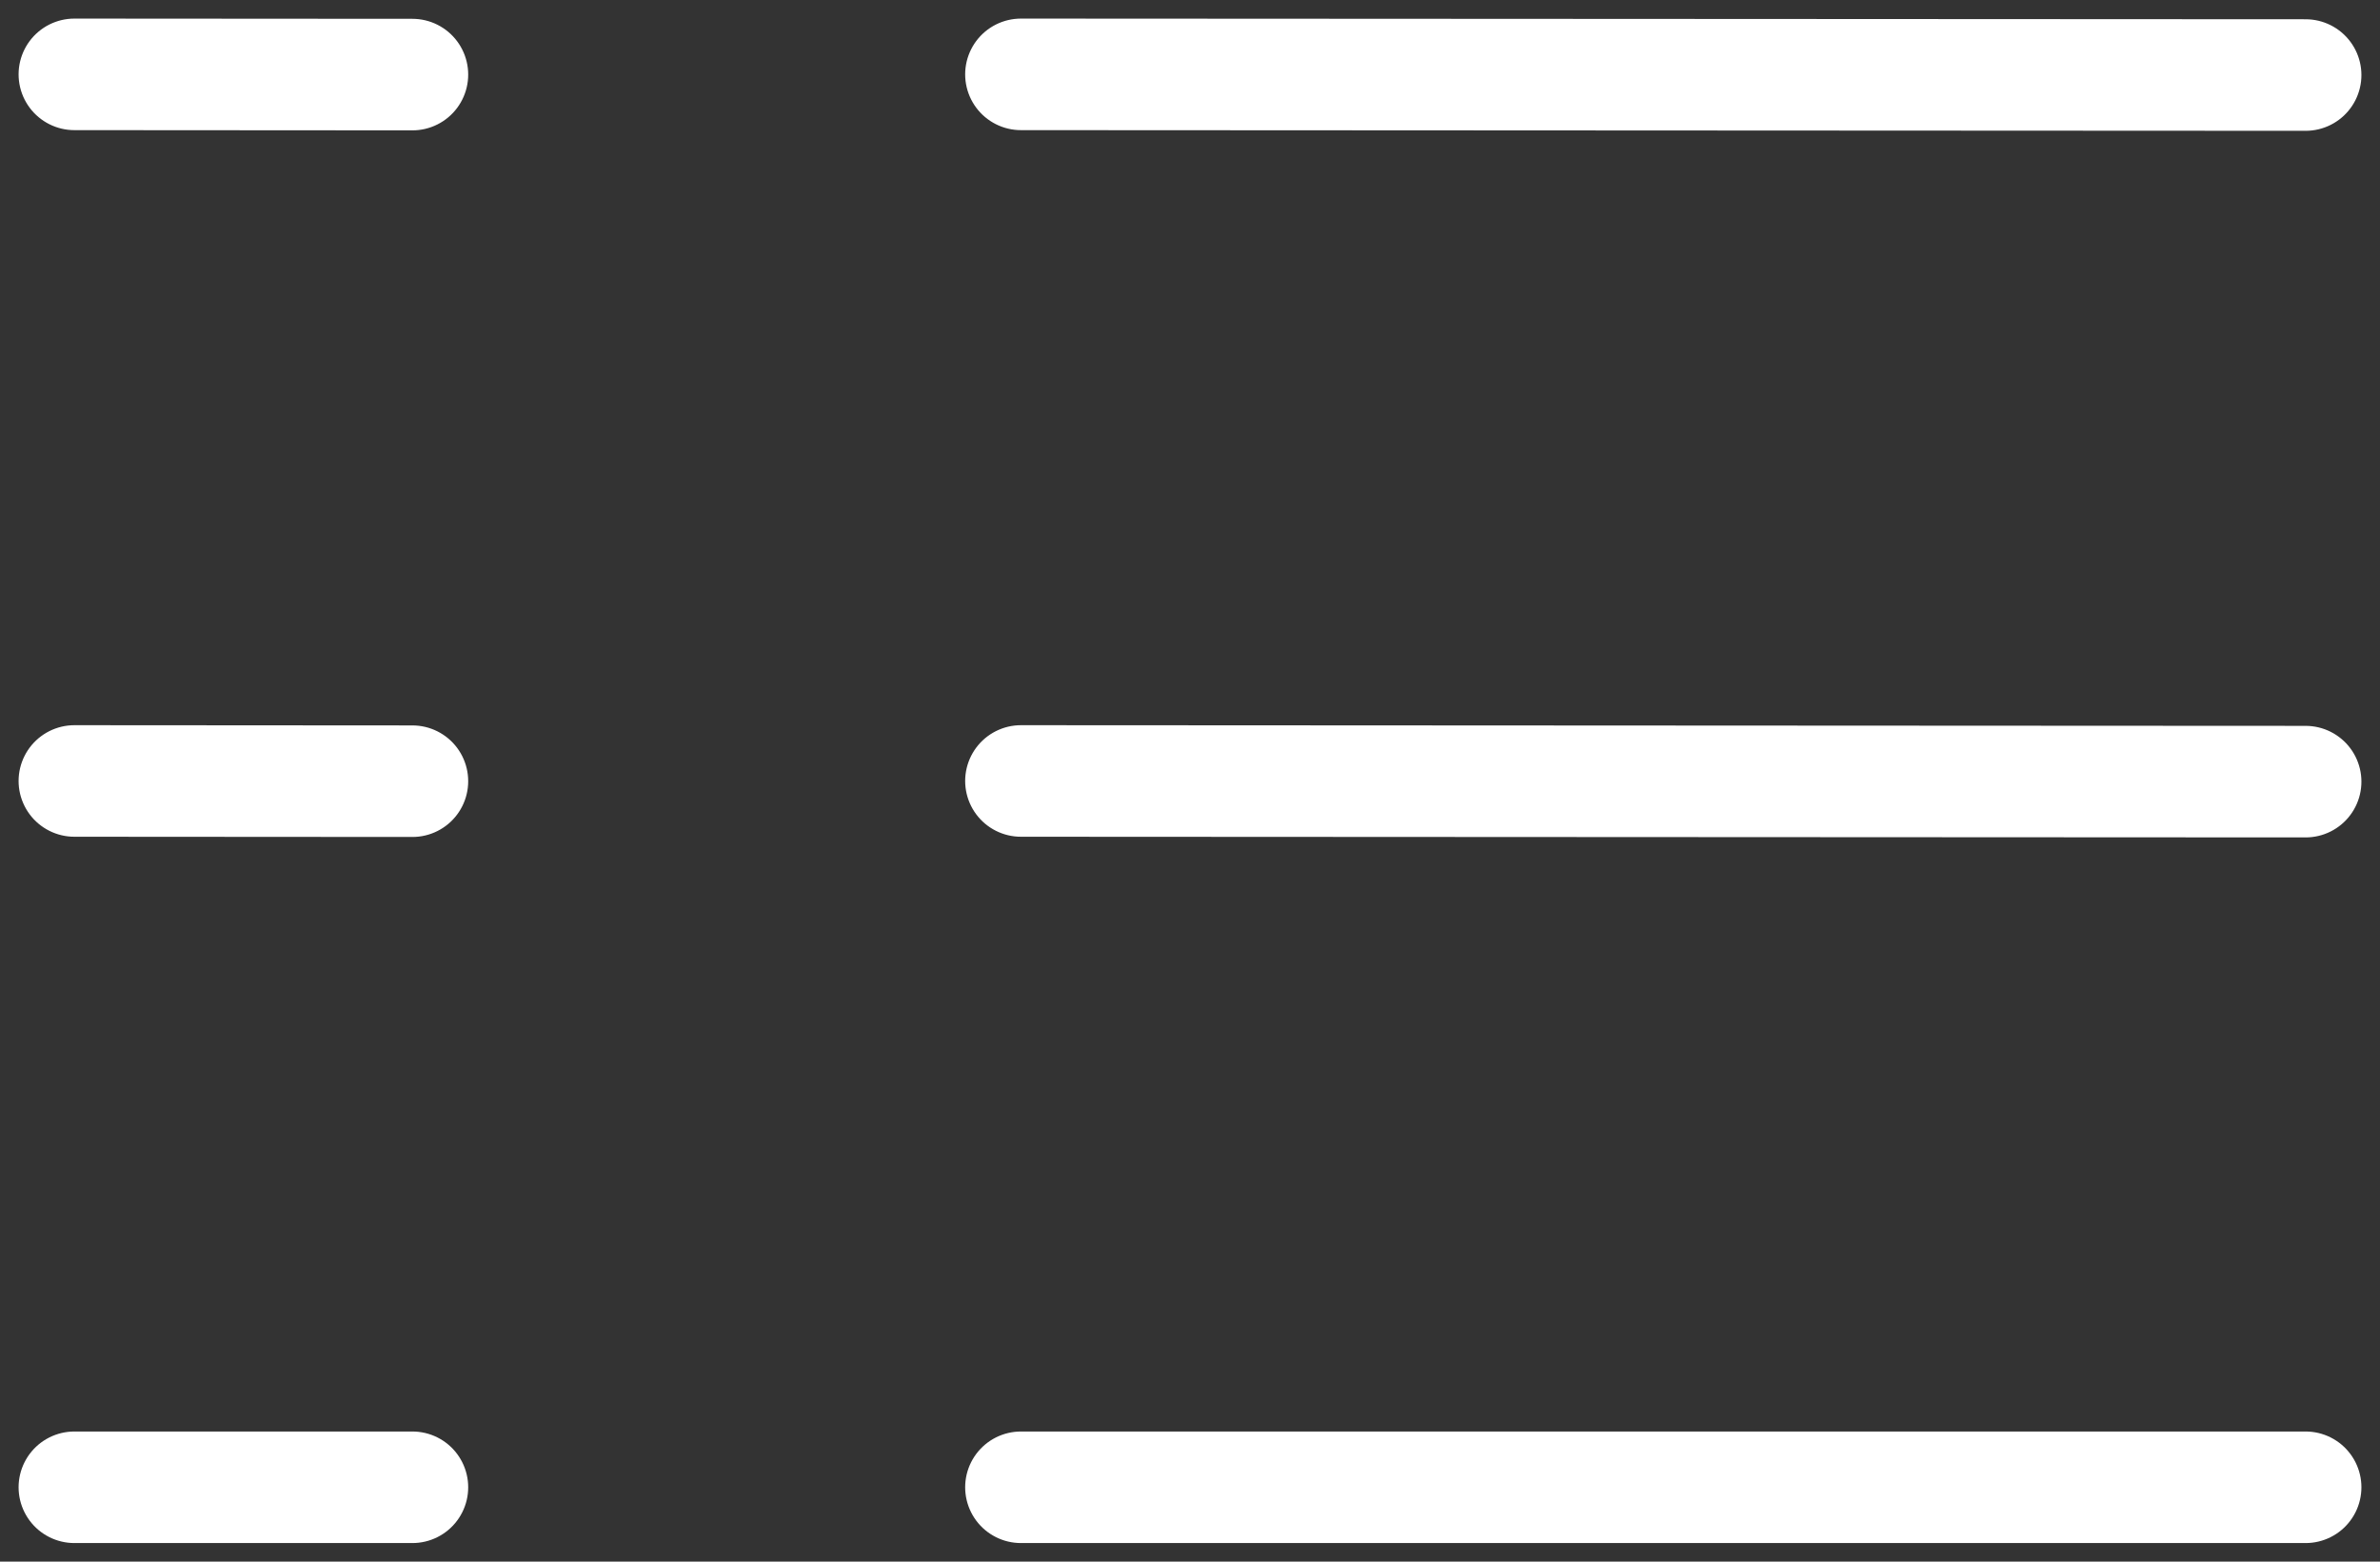 <svg width="32" height="21" viewBox="0 0 32 21" fill="none" xmlns="http://www.w3.org/2000/svg">
<rect x="0" y="0" width="32" height="21" fill="#333333" stroke="none"/>
<path d="M13.727 1L31 1.009M13.727 10.502L31 10.511M13.727 20H31M1 1L5.545 1.003M1 10.502L5.545 10.505M1 20H5.545" stroke="white" stroke-width="1.5" stroke-linecap="round" stroke-linejoin="round"/>
</svg>
